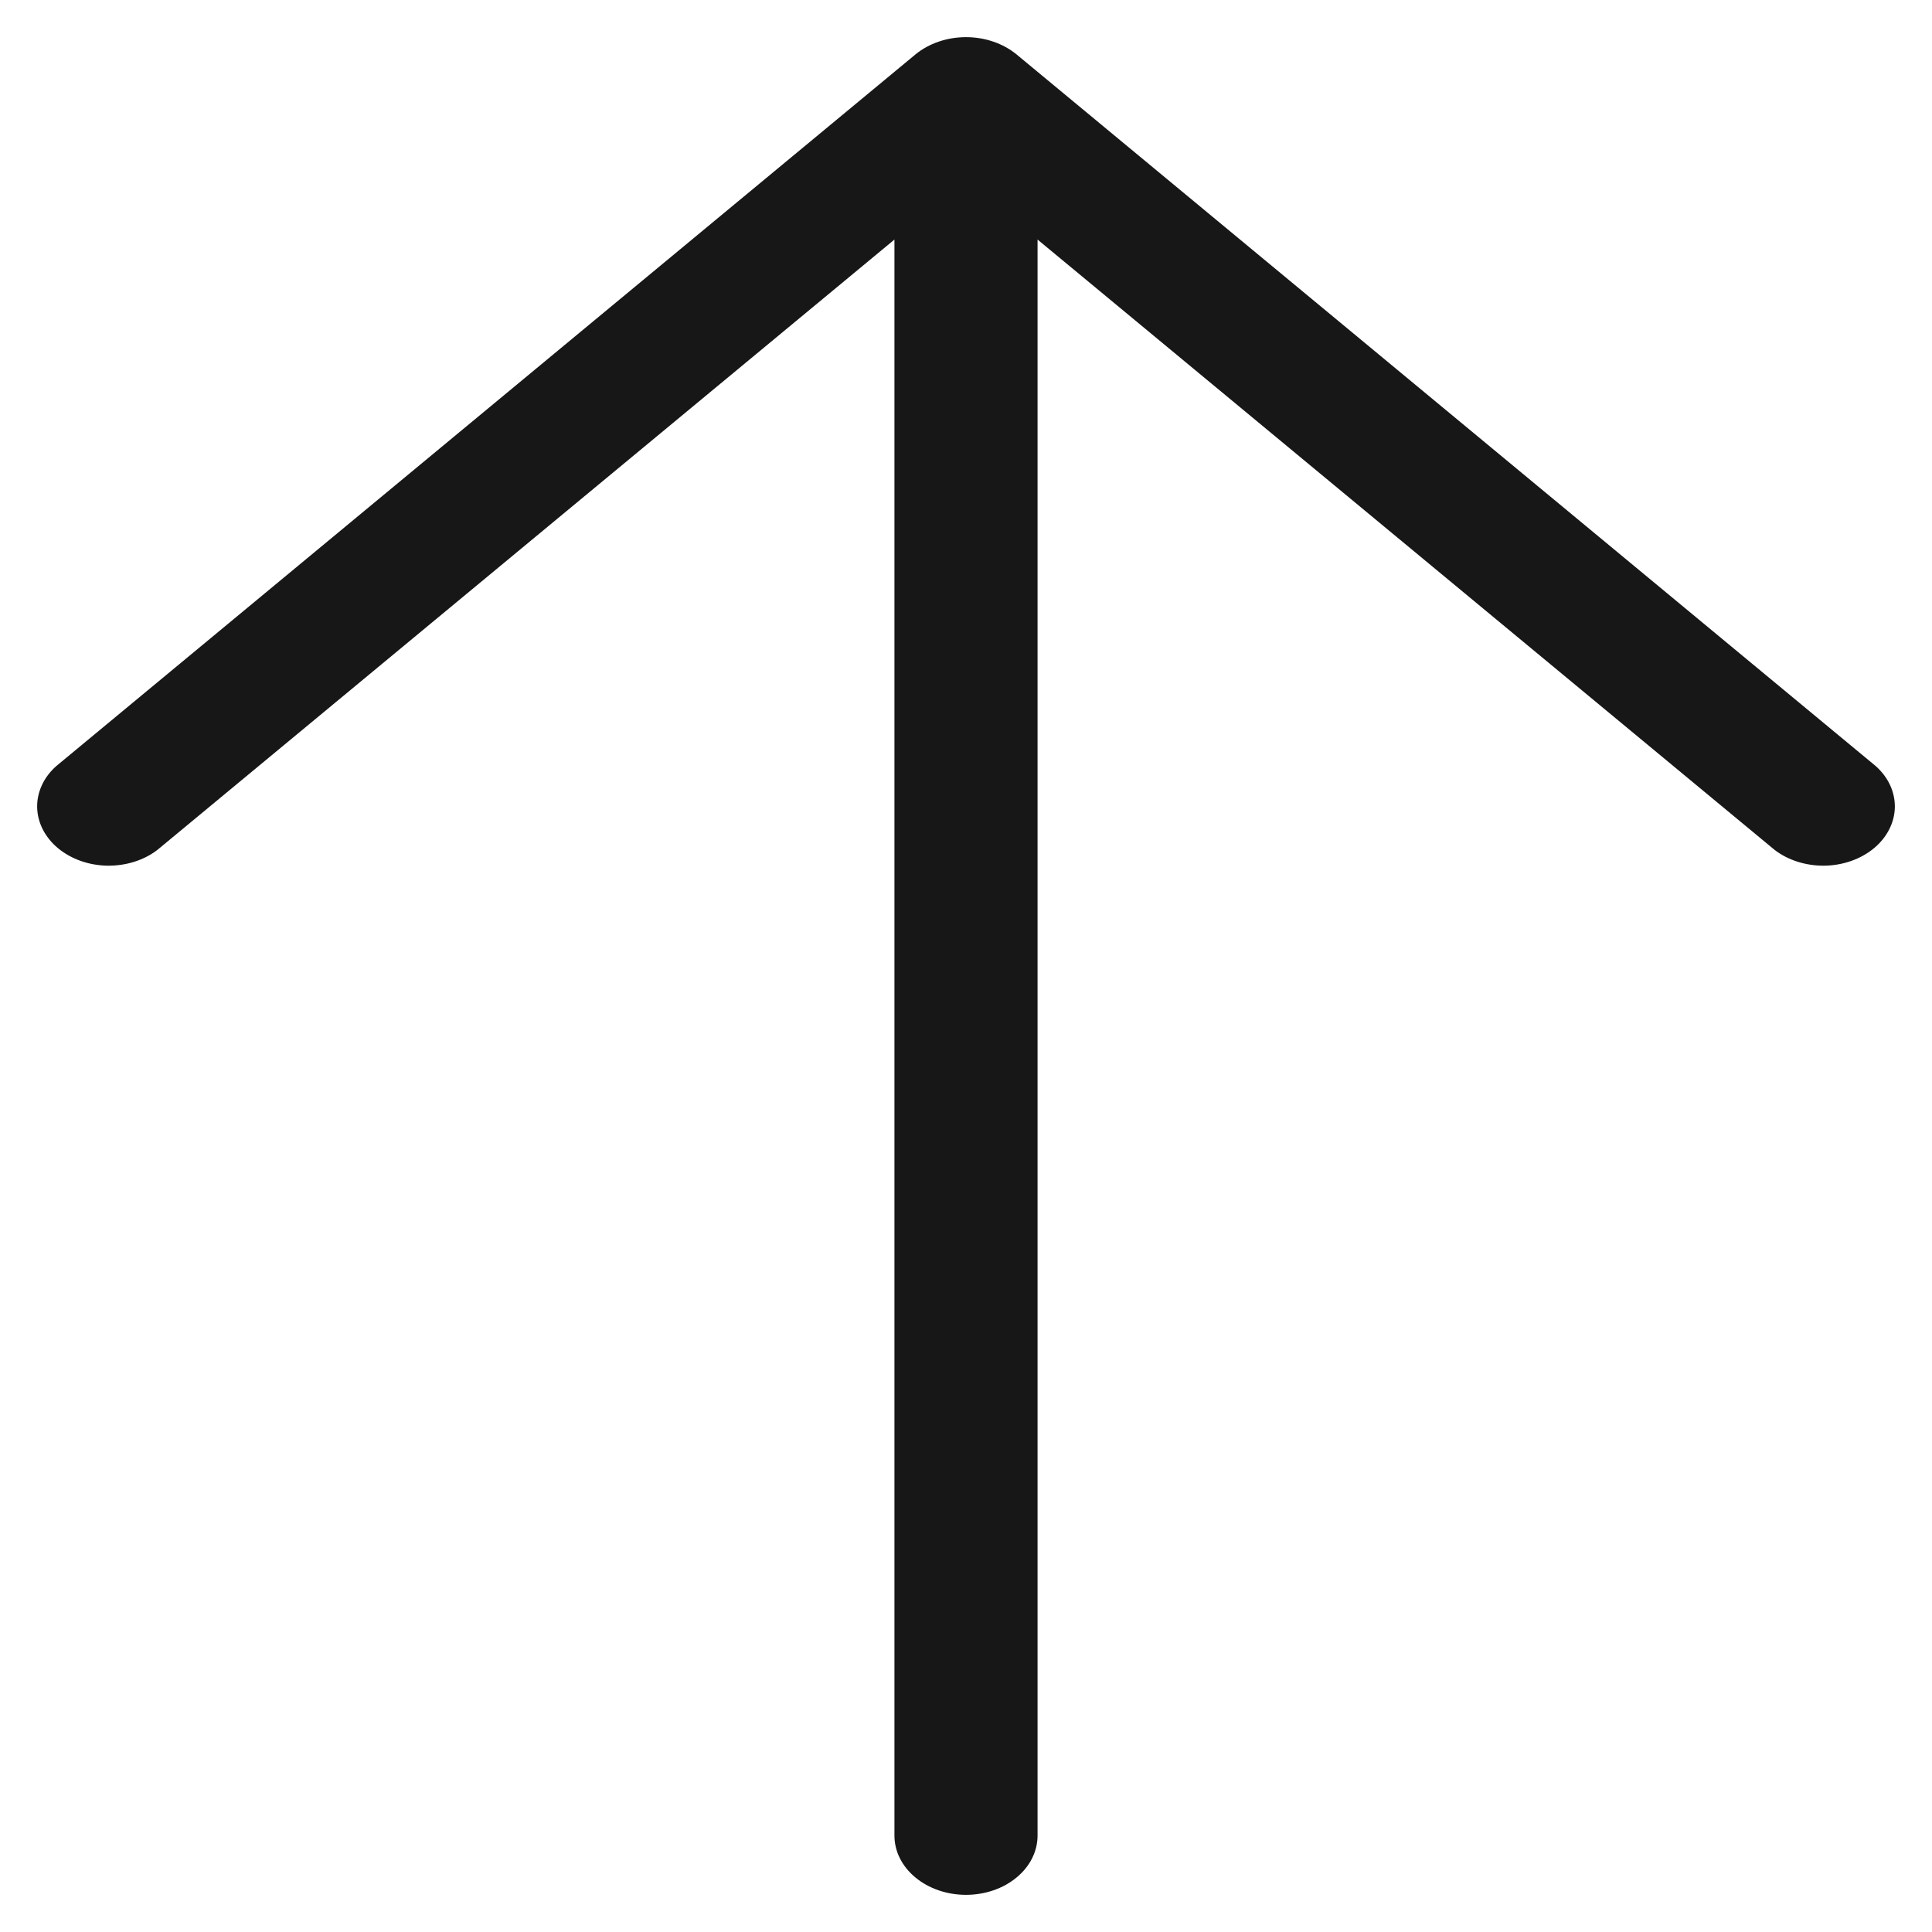<svg width="26" height="26" viewBox="0 0 26 26" fill="none" xmlns="http://www.w3.org/2000/svg">
<path d="M25.241 10.308L13.681 0.733C13.5 0.584 13.255 0.5 13 0.5C12.745 0.5 12.5 0.584 12.319 0.733L0.759 10.308C0.588 10.459 0.496 10.659 0.5 10.866C0.505 11.073 0.606 11.27 0.782 11.416C0.959 11.562 1.197 11.646 1.446 11.65C1.696 11.653 1.938 11.577 2.12 11.436L12.037 3.224L12.037 24.702C12.037 24.914 12.138 25.117 12.319 25.266C12.499 25.416 12.745 25.5 13 25.5C13.255 25.5 13.501 25.416 13.681 25.266C13.862 25.117 13.963 24.914 13.963 24.702L13.963 3.224L23.88 11.436C24.062 11.577 24.304 11.653 24.554 11.65C24.803 11.646 25.041 11.562 25.218 11.416C25.394 11.27 25.495 11.073 25.5 10.866C25.504 10.659 25.412 10.459 25.241 10.308Z" fill="#171717"/>
</svg>
